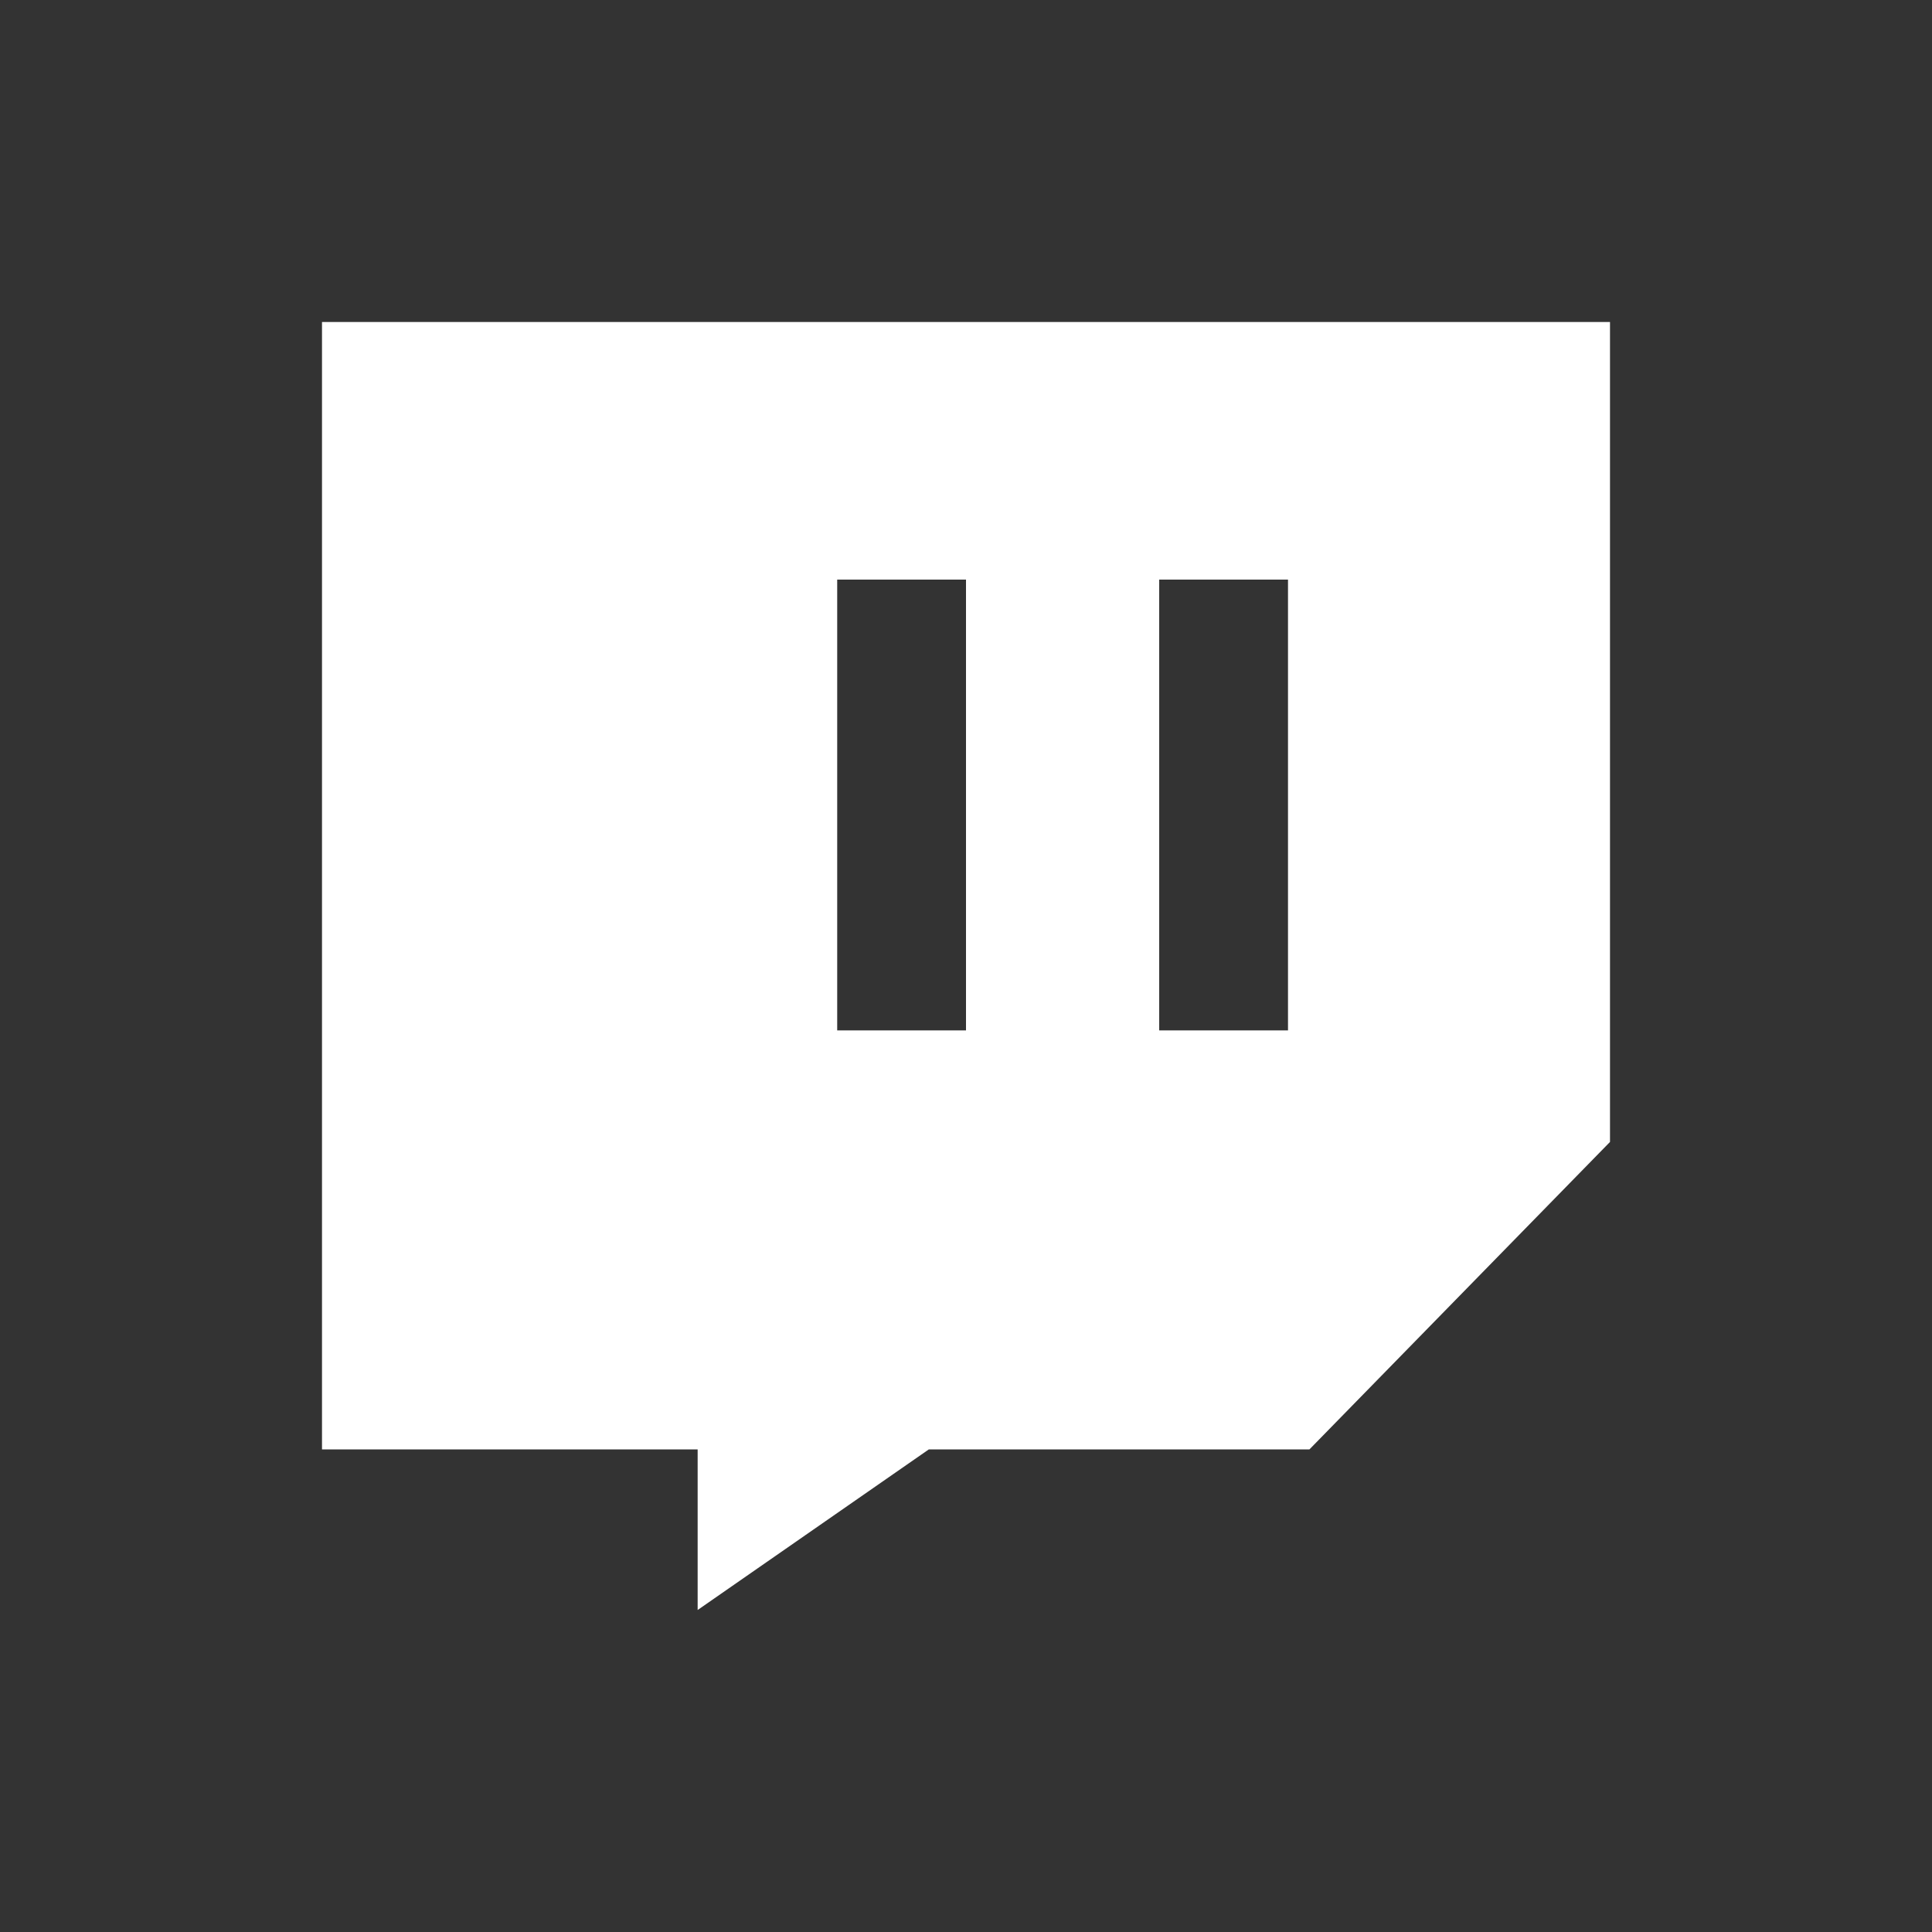 <svg xmlns="http://www.w3.org/2000/svg" width="30" height="30" viewBox="0 0 30 30">
    <rect x="0" y="0" width="30" height="30" fill="#333333" stroke="none"/>
    <g fill="none" fill-rule="evenodd">
        <path d="M0 0h30v30H0z"/>
        <path fill="#FFF" d="M5 5v17.506h5.833V25l3.59-2.494h5.91L25 17.732V5H5zm13 11h2V9h-2v7zm-5 0h2V9h-2v7z"/>
    </g>
</svg>
